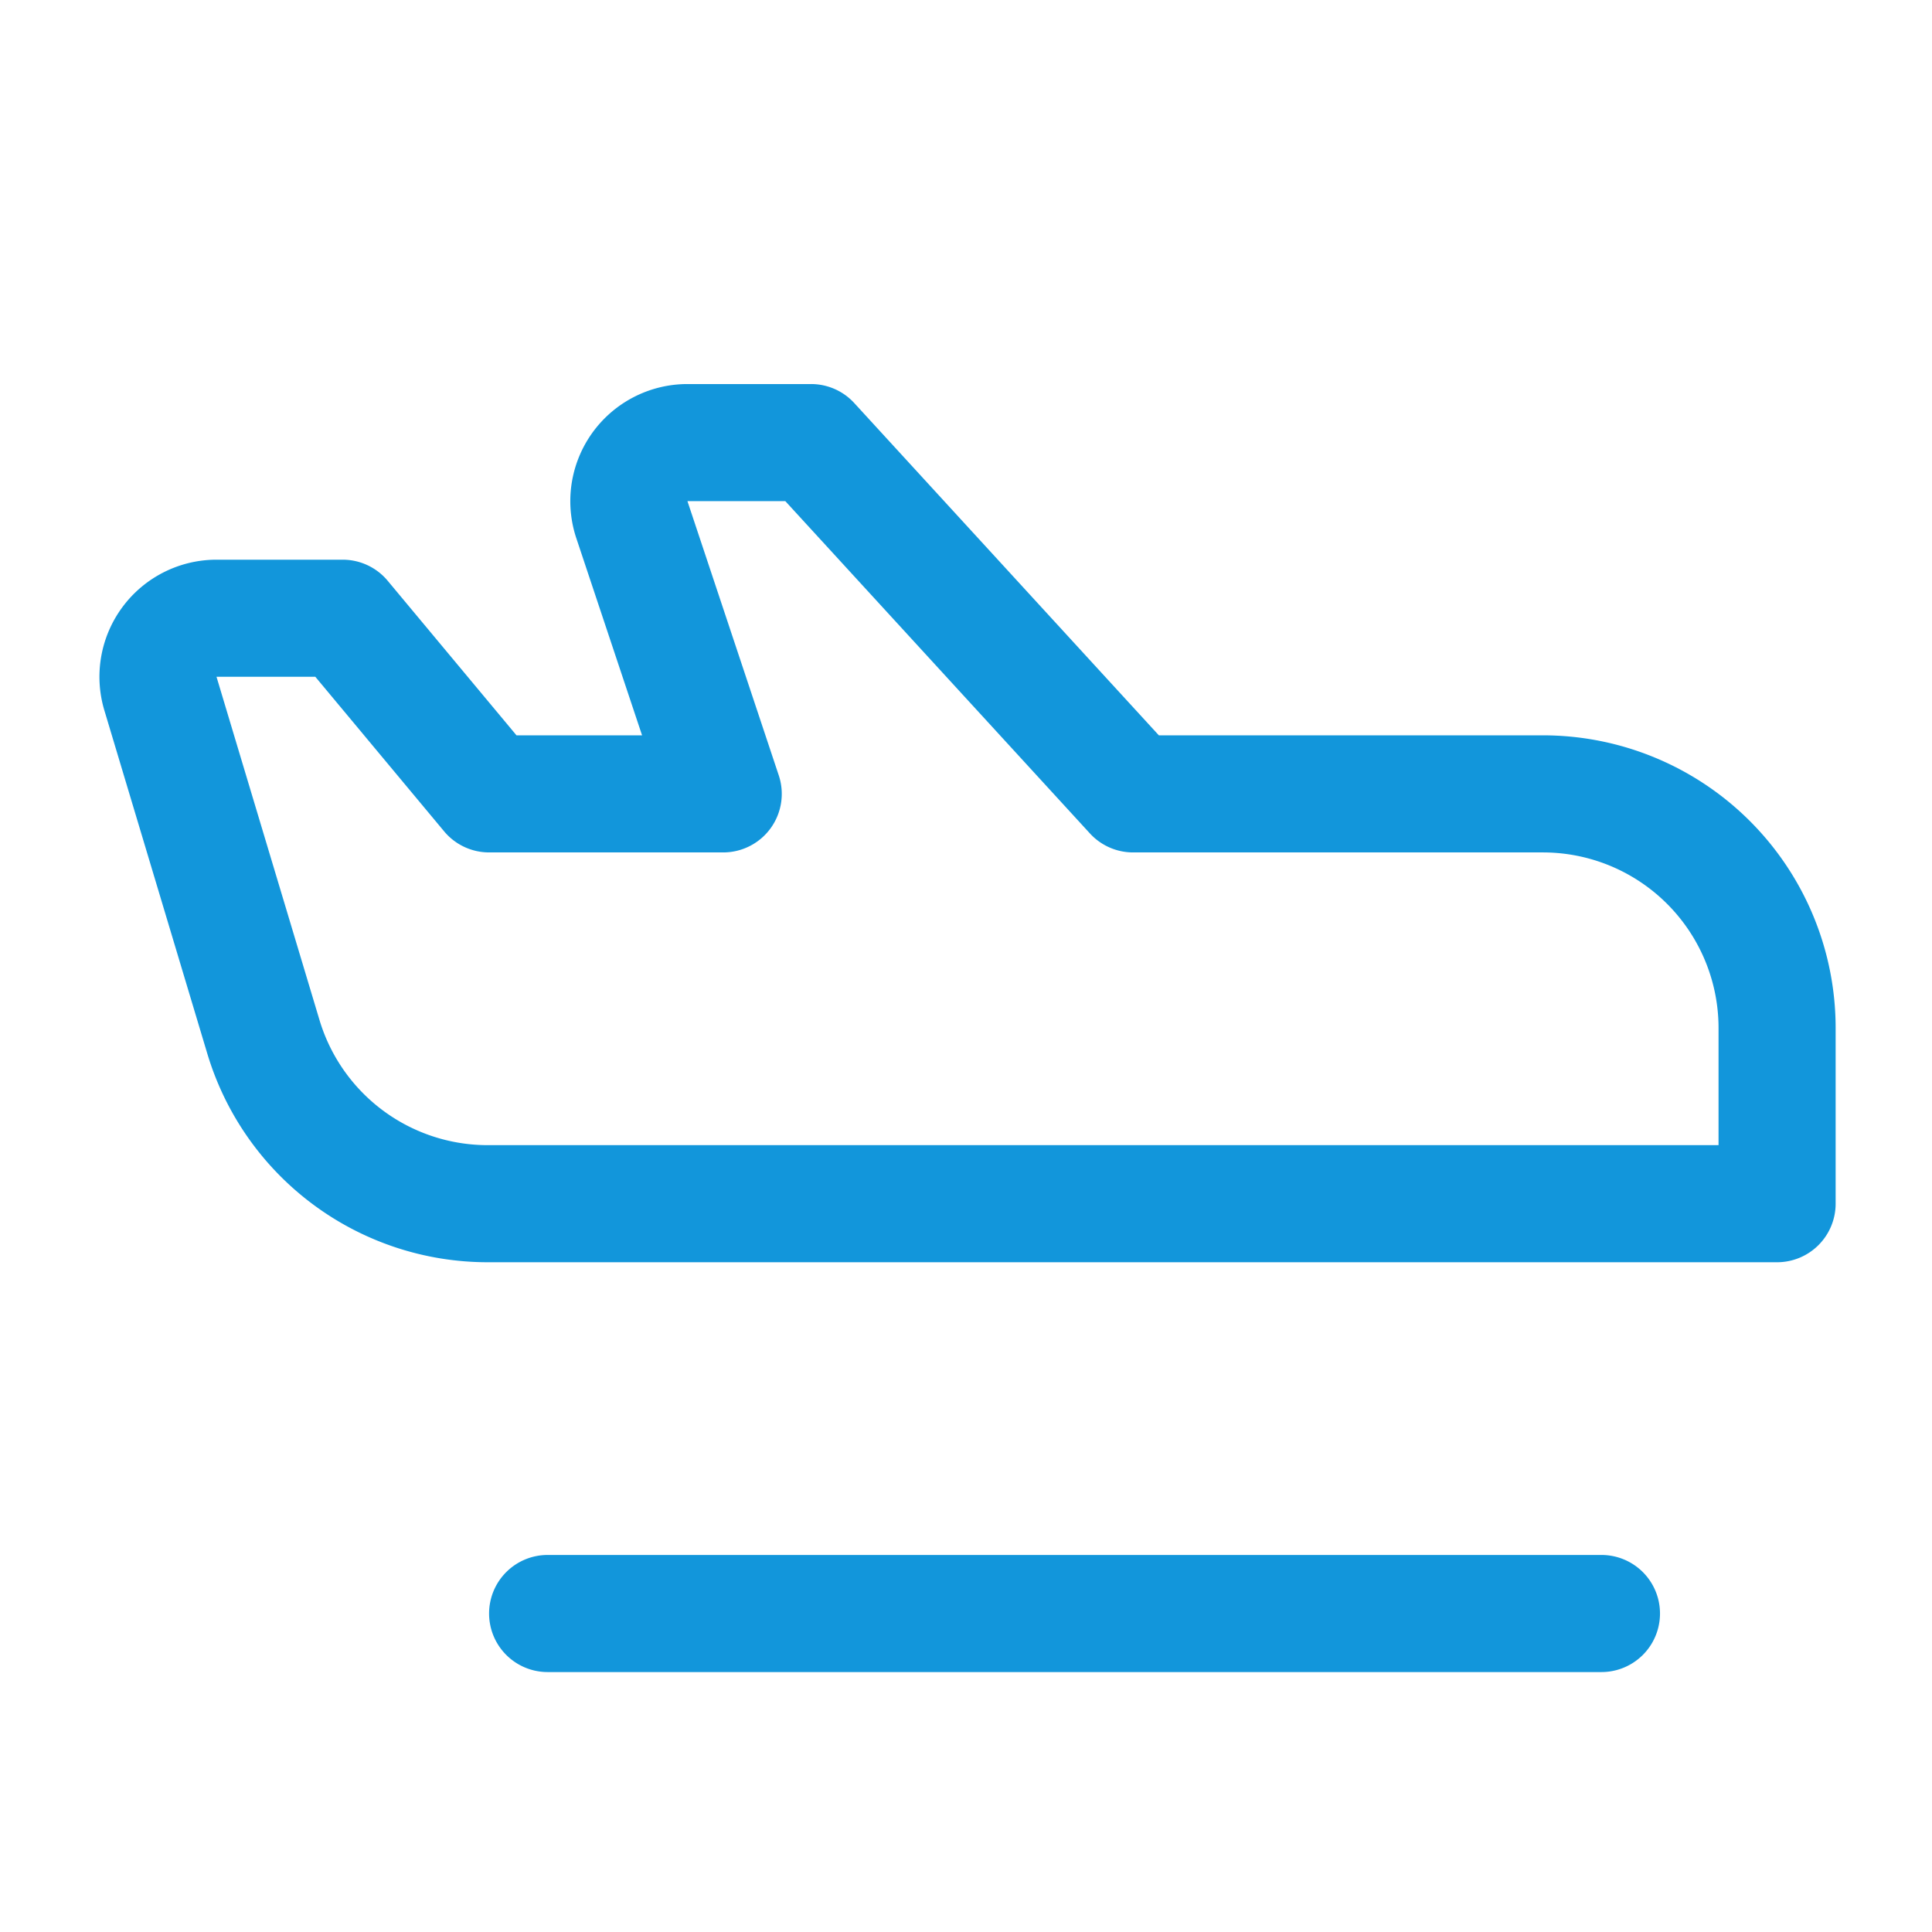 <?xml version="1.0" standalone="no"?><!DOCTYPE svg PUBLIC "-//W3C//DTD SVG 1.1//EN" "http://www.w3.org/Graphics/SVG/1.1/DTD/svg11.dtd"><svg t="1638017294940" class="icon" viewBox="0 0 1024 1024" version="1.1" xmlns="http://www.w3.org/2000/svg" p-id="987" xmlns:xlink="http://www.w3.org/1999/xlink" width="200" height="200"><defs><style type="text/css"></style></defs><path d="M259.227 855.195a31.03 31.03 0 0 1 31.03-31.03h558.545a31.03 31.03 0 1 1 0 62.061h-558.545a31.03 31.03 0 0 1-31.03-31.03zM336.058 210.385a62.061 62.061 0 0 1 28.3-6.827h65.536a31.03 31.03 0 0 1 22.869 10.054l161.451 176.128h203.559a155.152 155.152 0 0 1 155.152 155.152v93.091a31.03 31.03 0 0 1-31.03 31.03H258.482a155.152 155.152 0 0 1-148.604-110.561l-54.551-181.9 26.407-7.944-26.407 7.944A62.061 62.061 0 0 1 114.75 296.65h66.901a31.03 31.03 0 0 1 23.831 11.171l68.267 81.92h66.56L305.462 285.262a62.061 62.061 0 0 1 30.596-74.876z m80.182 55.234h-51.883l48.407 145.346a31.03 31.03 0 0 1-29.417 40.836h-124.121a31.03 31.03 0 0 1-23.831-11.171l-68.267-81.92H114.75l54.582 181.9A93.091 93.091 0 0 0 258.482 606.953h652.381v-62.061a93.091 93.091 0 0 0-93.091-93.091h-217.212a31.03 31.03 0 0 1-22.869-10.054L416.24 265.619z" fill="#1296db" p-id="988"></path></svg>